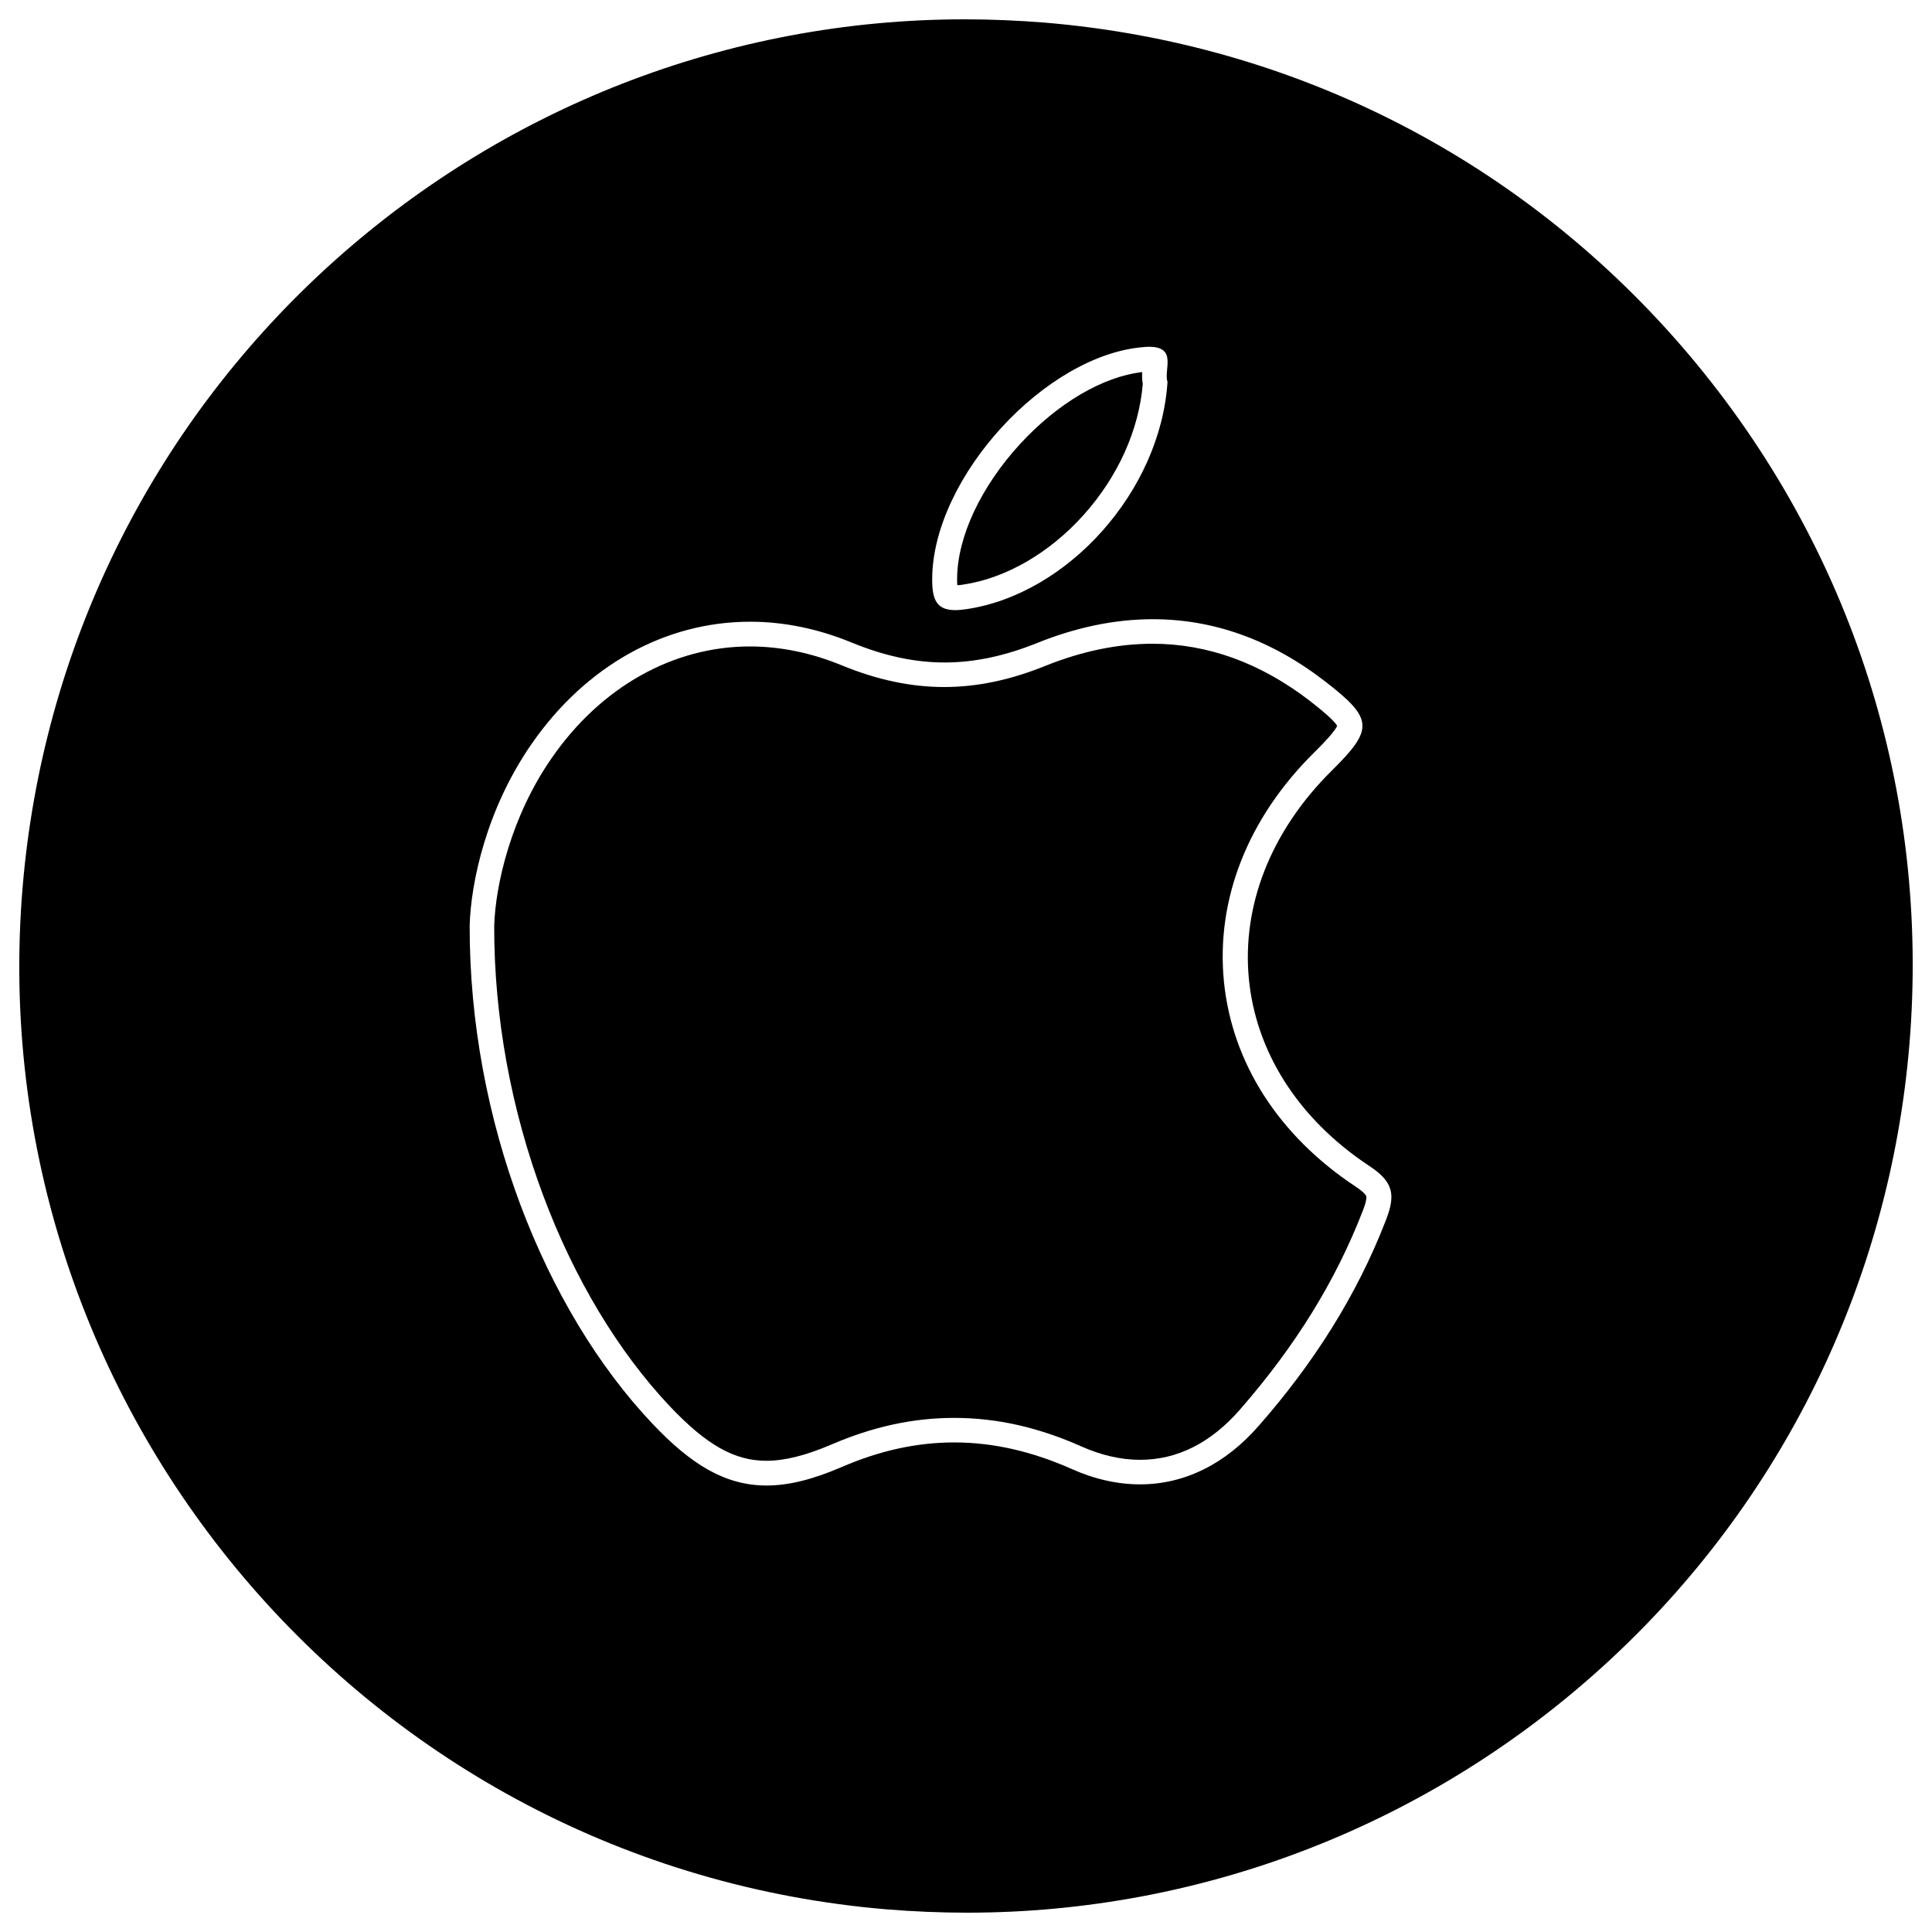 <?xml version="1.0" encoding="utf-8"?>
<!-- Svg Vector Icons : http://www.onlinewebfonts.com/icon -->
<!DOCTYPE svg PUBLIC "-//W3C//DTD SVG 1.1//EN" "http://www.w3.org/Graphics/SVG/1.1/DTD/svg11.dtd">
<svg version="1.1" xmlns="http://www.w3.org/2000/svg" xmlns:xlink="http://www.w3.org/1999/xlink" x="0px" y="0px" viewBox="0 0 1000 1000" enable-background="new 0 0 1000 1000" xml:space="preserve">
<g><g><g><g><path d="M498.4,302.6c22.1-3.2,44.9-16.4,62.6-36.2c17.7-19.8,28.5-43.8,30.5-67.7c-0.4-2.2-0.4-4.2-0.3-6.1c-20.3,2.3-43.7,16-63.2,37.2c-20.3,22.1-32.5,48.1-32.6,69.7c0,1.4,0,2.5,0.1,3.4C496.3,302.9,497.3,302.8,498.4,302.6z"/><path d="M701.7,614.2c-39.8-26.3-64-64-68.2-106.2c-4.2-42.5,12.4-84.6,46.7-118.5c8.5-8.4,11.2-12.1,11.9-13.8c-0.8-1.5-3.8-4.9-14.1-12.9c-25.4-19.6-52.8-29.6-81.5-29.6c-17.8,0-36.4,3.8-55.3,11.4c-18.3,7.4-35.5,11-52.5,11c-17.3,0-34.7-3.7-53.2-11.3c-15.6-6.4-31.5-9.7-47.4-9.7c-39.7,0-77.1,21-102.5,57.7c-21.1,30.3-29.2,65.8-29.8,87c-0.1,46.8,8.7,95,25.4,139.6c16.1,43,38.8,80.7,65.6,109.1c18.9,19.9,33.3,28.1,49.9,28.1c9.5,0,20.5-2.8,33.6-8.4c21.6-9.3,42.4-13.8,63.6-13.8c21.9,0,43.4,4.8,65.9,14.8c10.3,4.6,20.6,6.9,30.3,6.9c19.3,0,36.7-8.8,51.7-26c28.8-33,49.5-66.6,63.5-102.7c2.3-5.8,1.9-7.4,1.9-7.5C707.3,619.2,706.8,617.6,701.7,614.2z"/><path d="M874.1,183.5C789.5,83.6,671.1,22.6,540.7,11.7C527,10.6,513.1,10,499.4,10C377,10,259.7,55.7,169,138.7C77.9,222.2,22,336,11.7,459.3c-22.5,269.2,178.3,506.6,447.5,529c13.7,1.1,27.6,1.7,41.3,1.7C623,990,740.3,944.3,831,861.3c91.2-83.5,147-197.3,157.3-320.6C999.1,410.3,958.6,283.5,874.1,183.5z M592.6,179.6c0.8-0.1,1.5-0.1,2.2-0.1c14.8,0,7.4,12.1,9.5,18.2c-3.7,56.8-51.8,109.9-104.1,117.6c-2.1,0.3-4,0.5-5.7,0.5c-9.6,0-12.1-5.2-12-16.3C482.8,247,541.5,183.1,592.6,179.6z M717.4,631.4c-15.3,39.7-38,74.8-65.8,106.5c-17.3,19.9-38.5,30.4-61.5,30.4c-11.5,0-23.4-2.6-35.5-8c-20.5-9.1-40.6-13.7-60.7-13.7c-19.3,0-38.6,4.2-58.4,12.8c-14.6,6.3-27.2,9.5-38.7,9.5c-21.2,0-38.9-10.6-59.2-32.1c-56-59.2-94.7-157.4-94.5-257.7c0.6-22.2,8.6-60.3,32.1-94.1c28-40.4,69-63.2,113.1-63.2c17.1,0,34.8,3.5,52.3,10.7c16.8,6.9,32.6,10.4,48.3,10.4c15.6,0,31.2-3.4,47.7-10c20.3-8.2,40.4-12.4,60.1-12.4c31.2,0,61.2,10.5,89.3,32.3c25,19.3,25,24.6,3.4,46c-64.7,64-56.5,154.6,19.5,204.8C721.3,611.8,722.4,618.5,717.4,631.4z"/></g></g></g><g></g><g></g><g></g><g></g><g></g><g></g><g></g><g></g><g></g><g></g><g></g><g></g><g></g><g></g><g></g></g>
</svg>